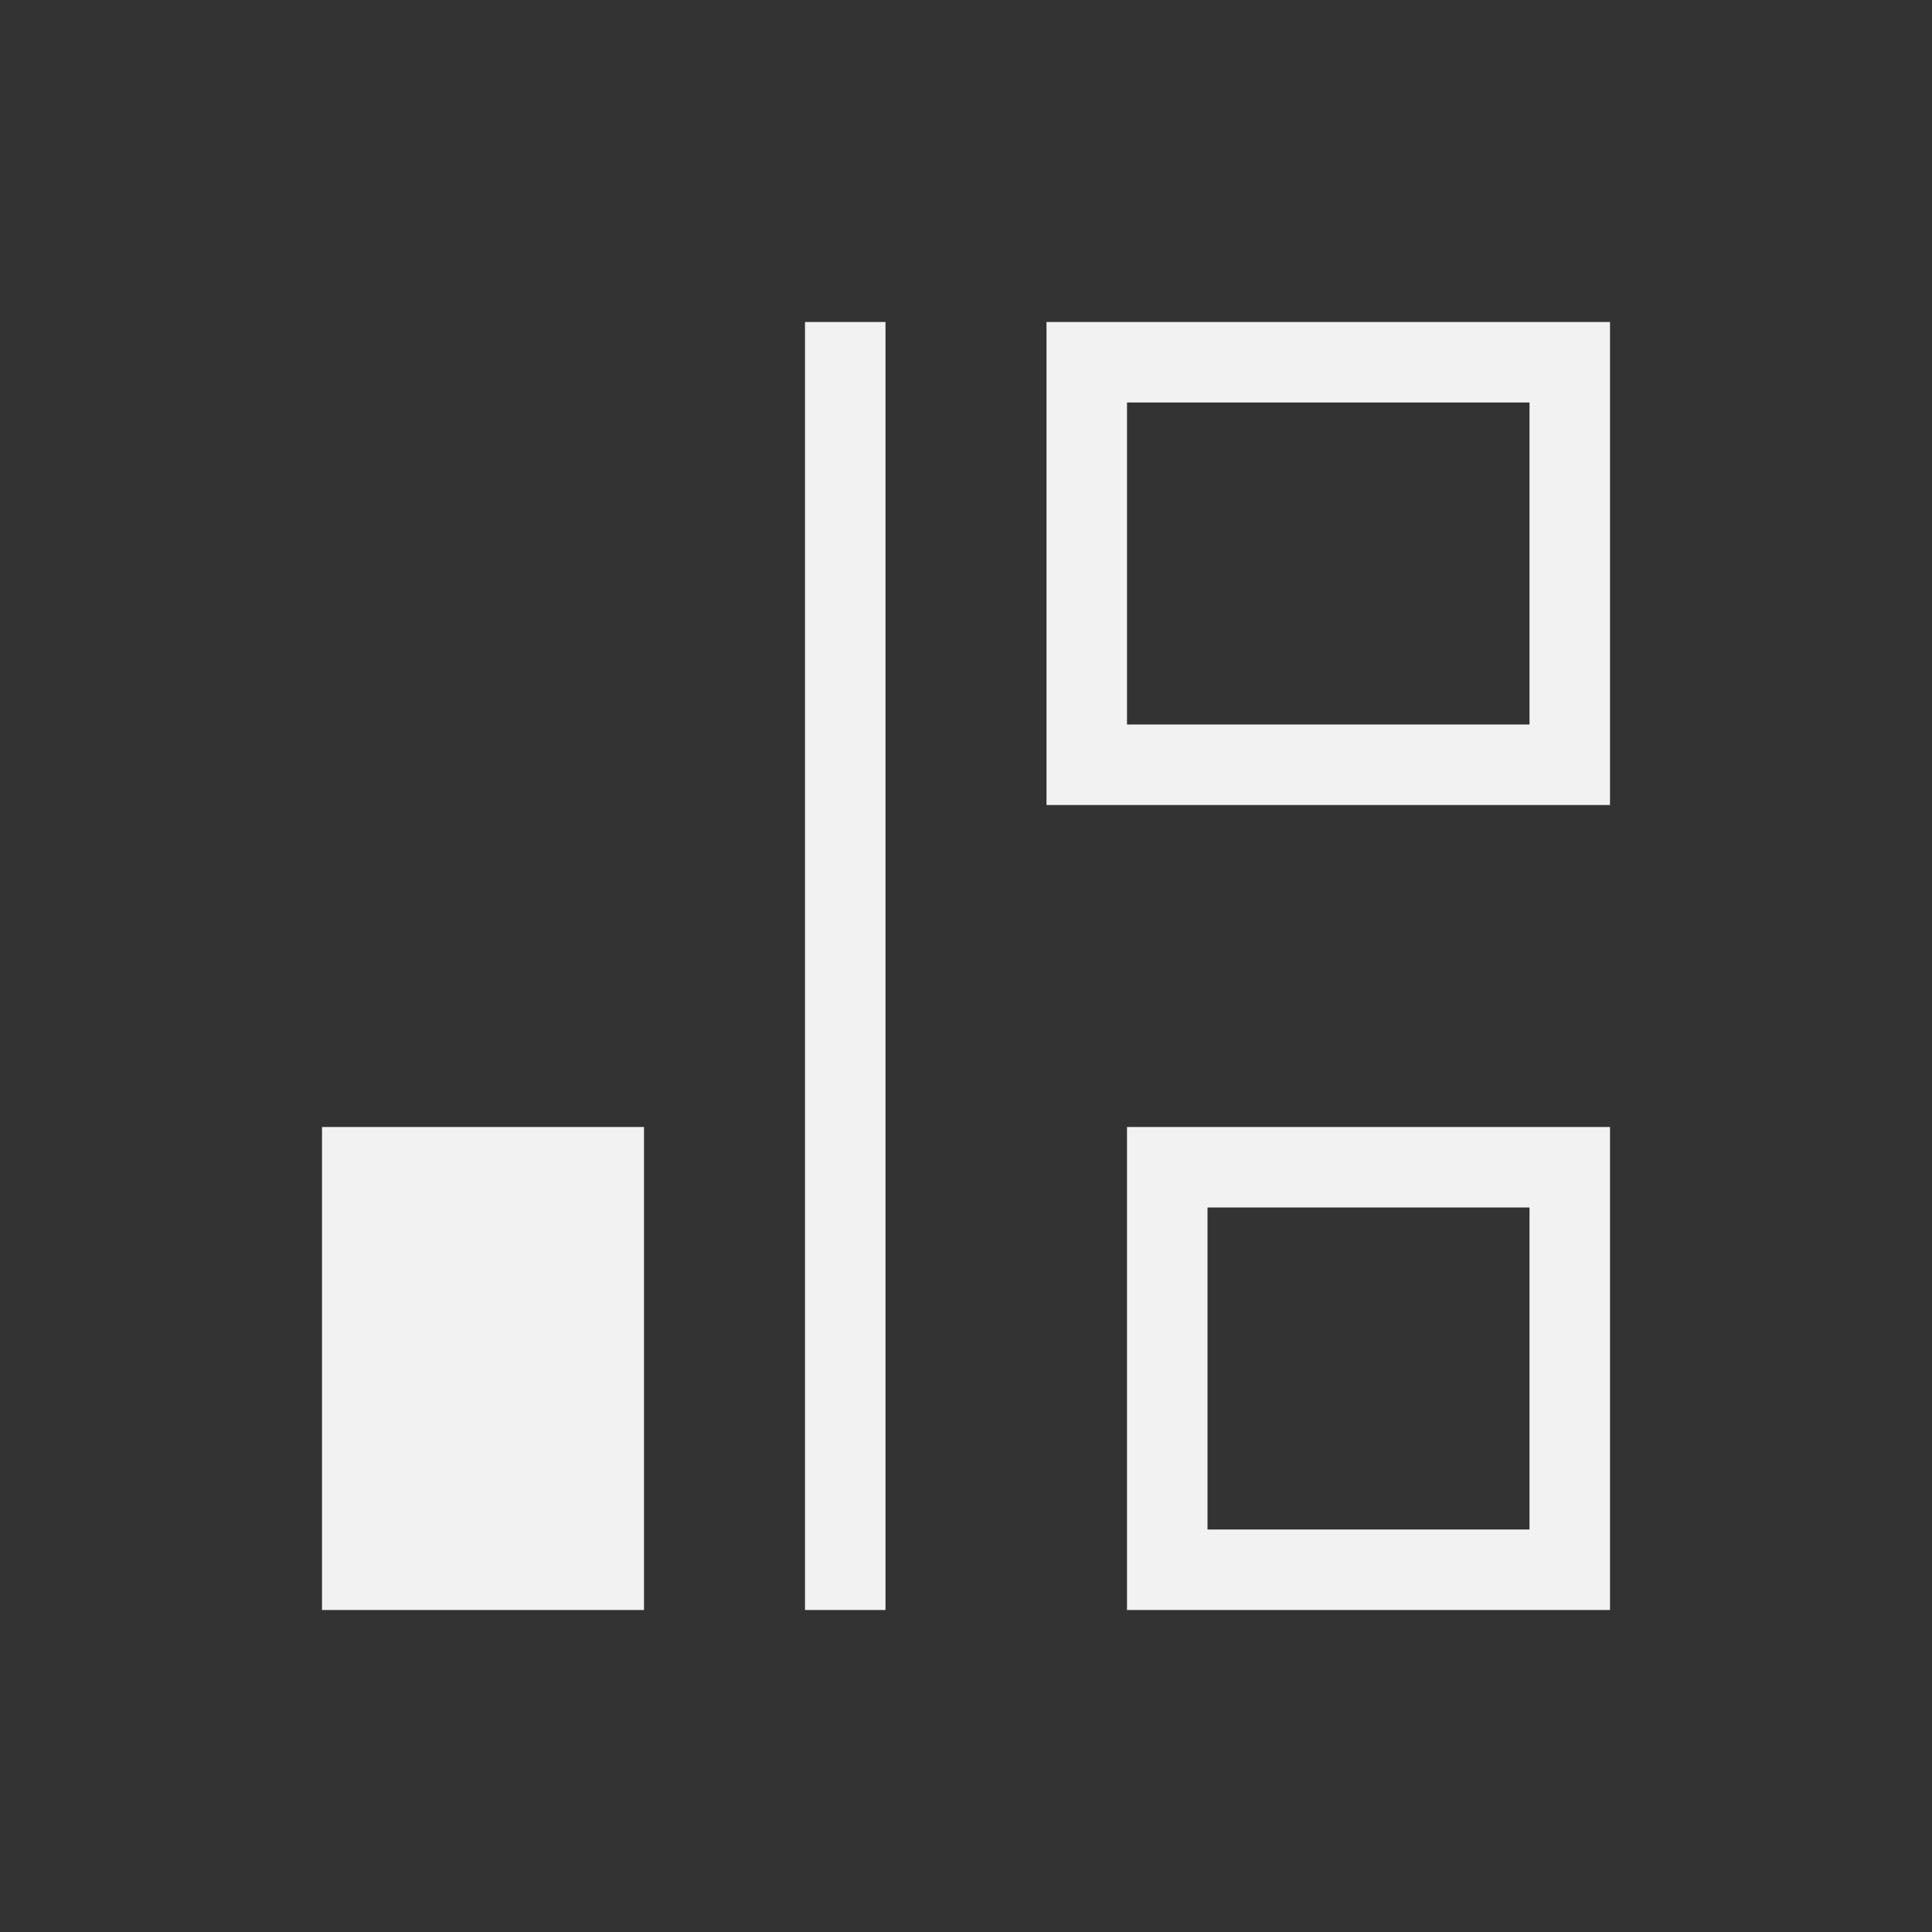<svg xmlns="http://www.w3.org/2000/svg" viewBox="0 0 24 24">
  <rect x="0" y="0" width="24" height="24" fill="#333333" stroke="none"/>
  <defs id="defs3051">
    <style type="text/css" id="current-color-scheme">
      .ColorScheme-Text {
        color:#f2f2f2;
      }
      </style>
  </defs>
 <path style="fill:currentColor;fill-opacity:1;stroke:none" 
     d="M 10 4 L 10 20 L 11 20 L 11 4 L 10 4 z M 13 4 L 13 10 L 14 10 L 20 10 L 20 9 L 20 4 L 19 4 L 13 4 z M 14 5 L 19 5 L 19 9 L 14 9 L 14 5 z M 4 14 L 4 20 L 5 20 L 8 20 L 8 19 L 8 14 L 7 14 L 4 14 z M 14 14 L 14 19 L 14 20 L 15 20 L 19 20 L 20 20 L 20 19 L 20 15 L 20 14 L 14 14 z M 15 15 L 19 15 L 19 19 L 15 19 L 15 15 z "
     class="ColorScheme-Text"
     />
</svg>
